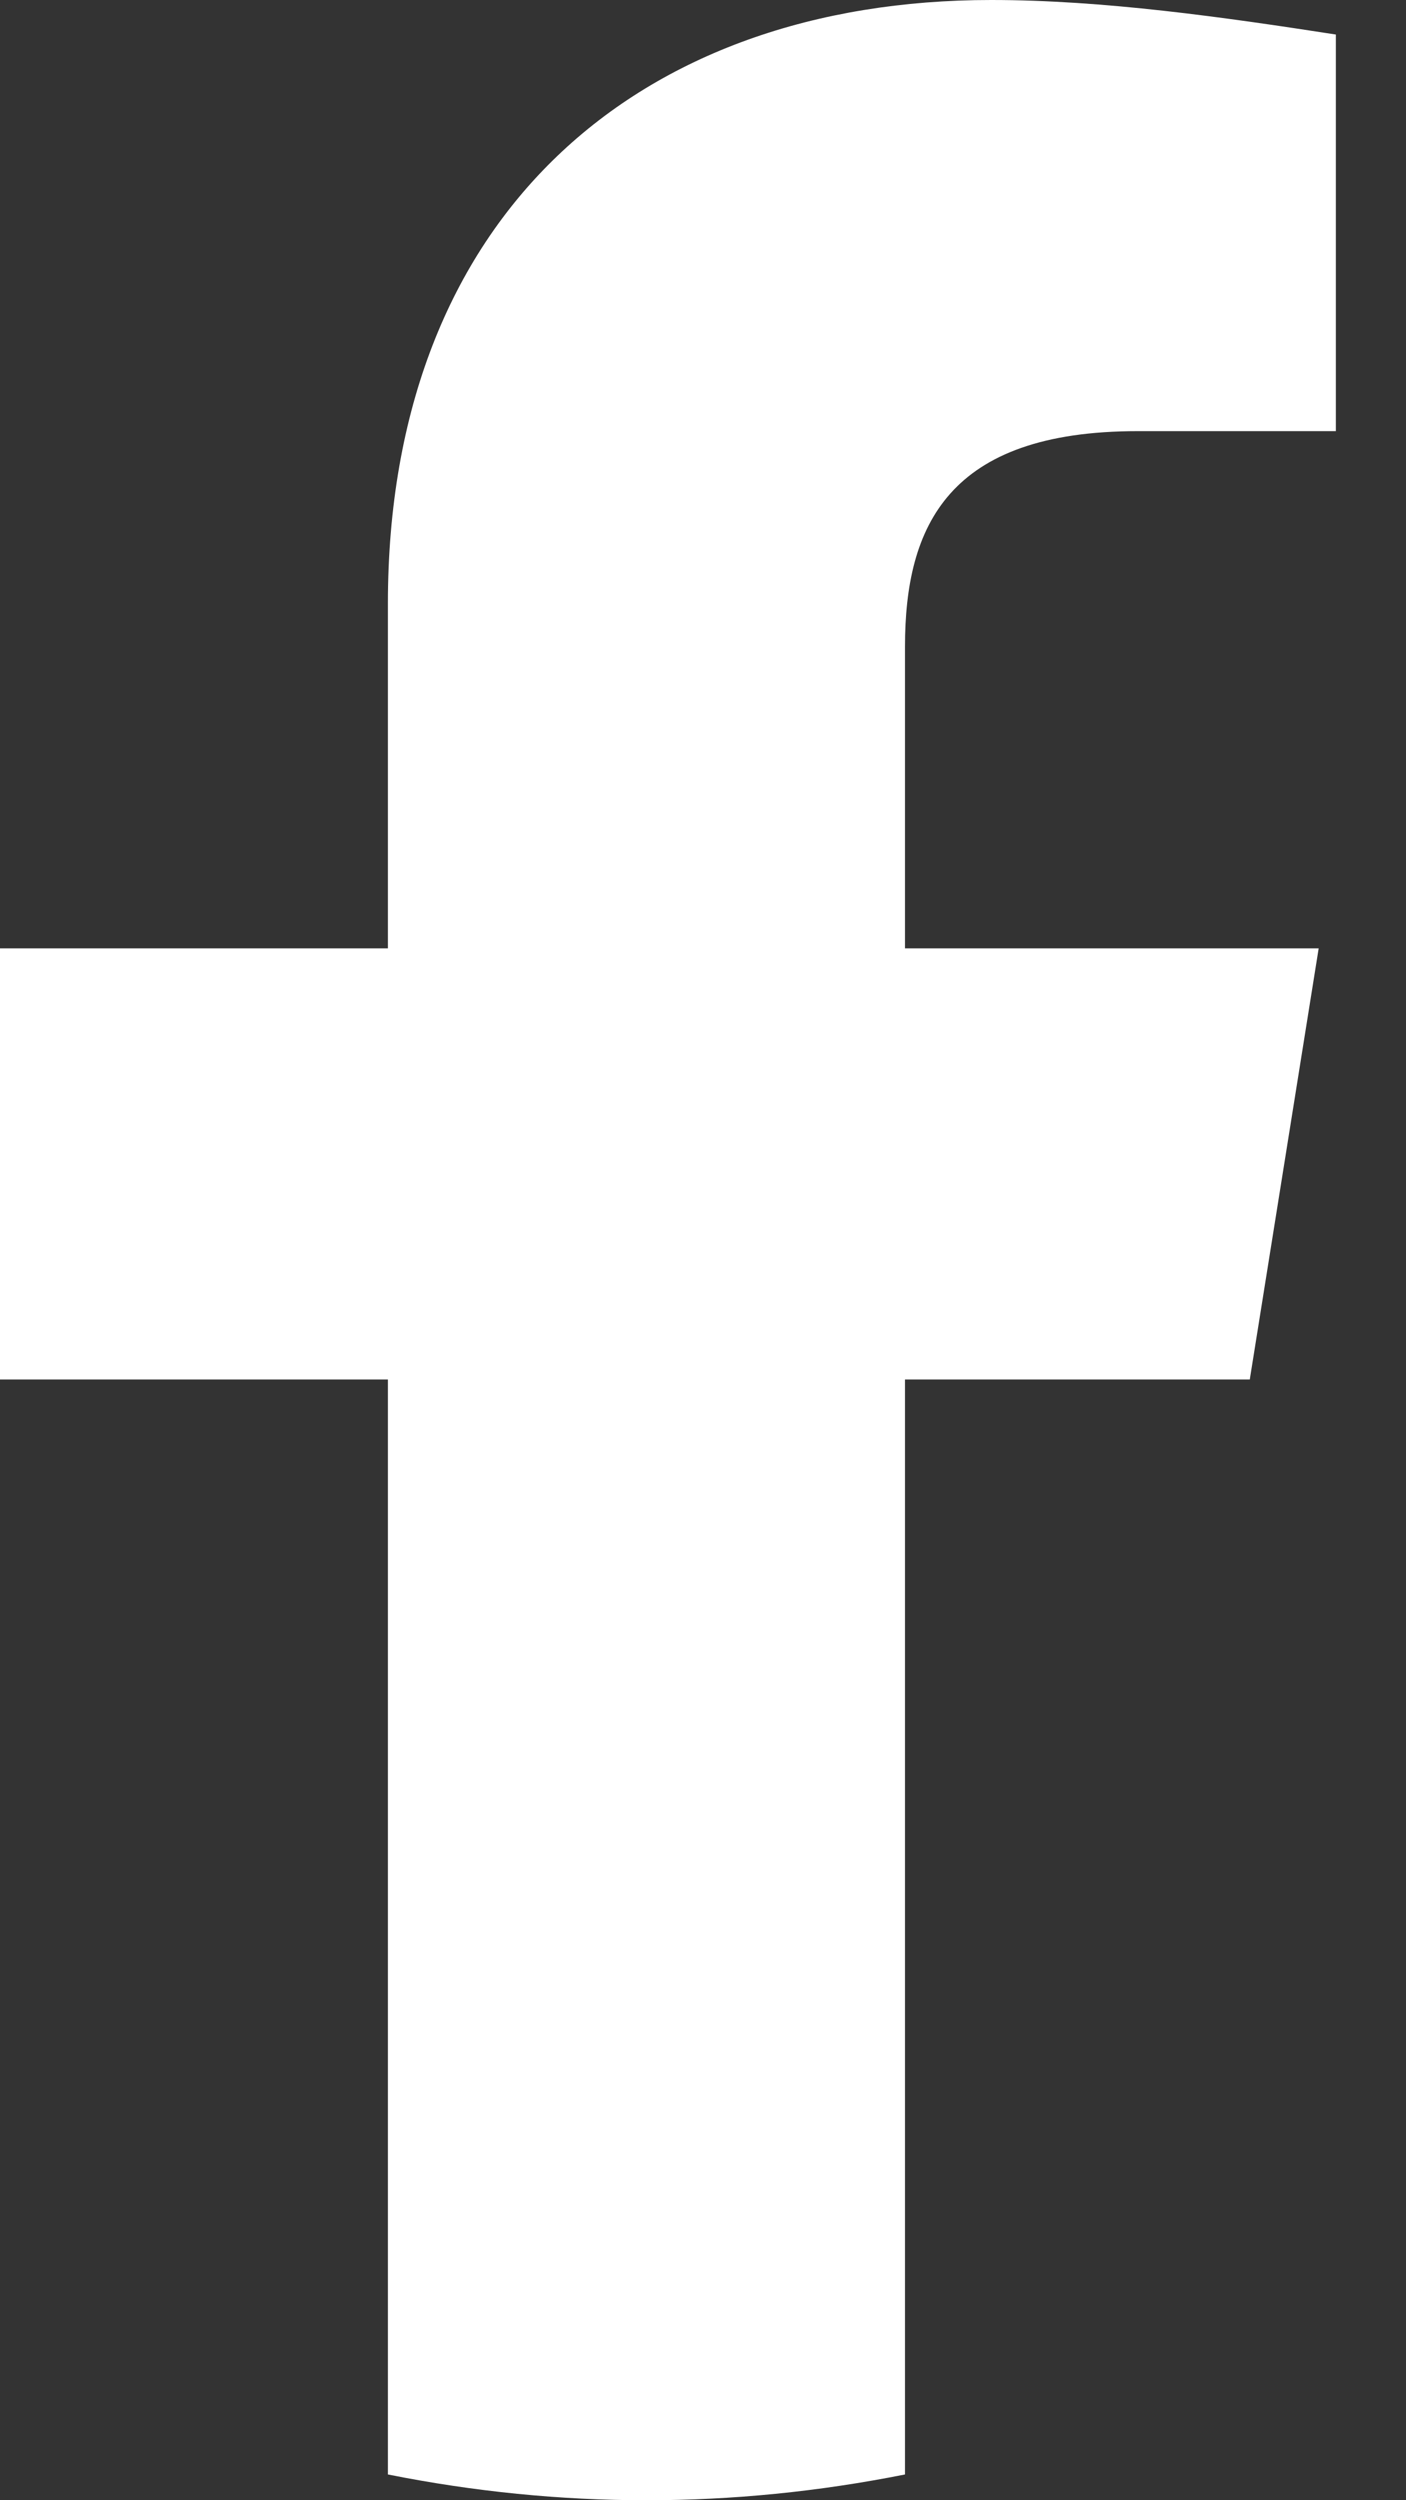 <svg width="9" height="16" viewBox="0 0 9 16" fill="none" xmlns="http://www.w3.org/2000/svg">
<rect x="0" y="0" width="9" height="16" fill="#333333" stroke="none"/>
<path d="M8 8.828L8.441 6.069H5.793V4.138C5.793 3.366 6.069 2.759 7.283 2.759H8.551V0.221C7.834 0.11 7.062 0 6.345 0C4.083 0 2.483 1.379 2.483 3.862V6.069H-0V8.828H2.483V15.835C3.034 15.945 3.586 16 4.138 16C4.689 16 5.241 15.945 5.793 15.835V8.828H8Z" fill="white"/>
</svg>
